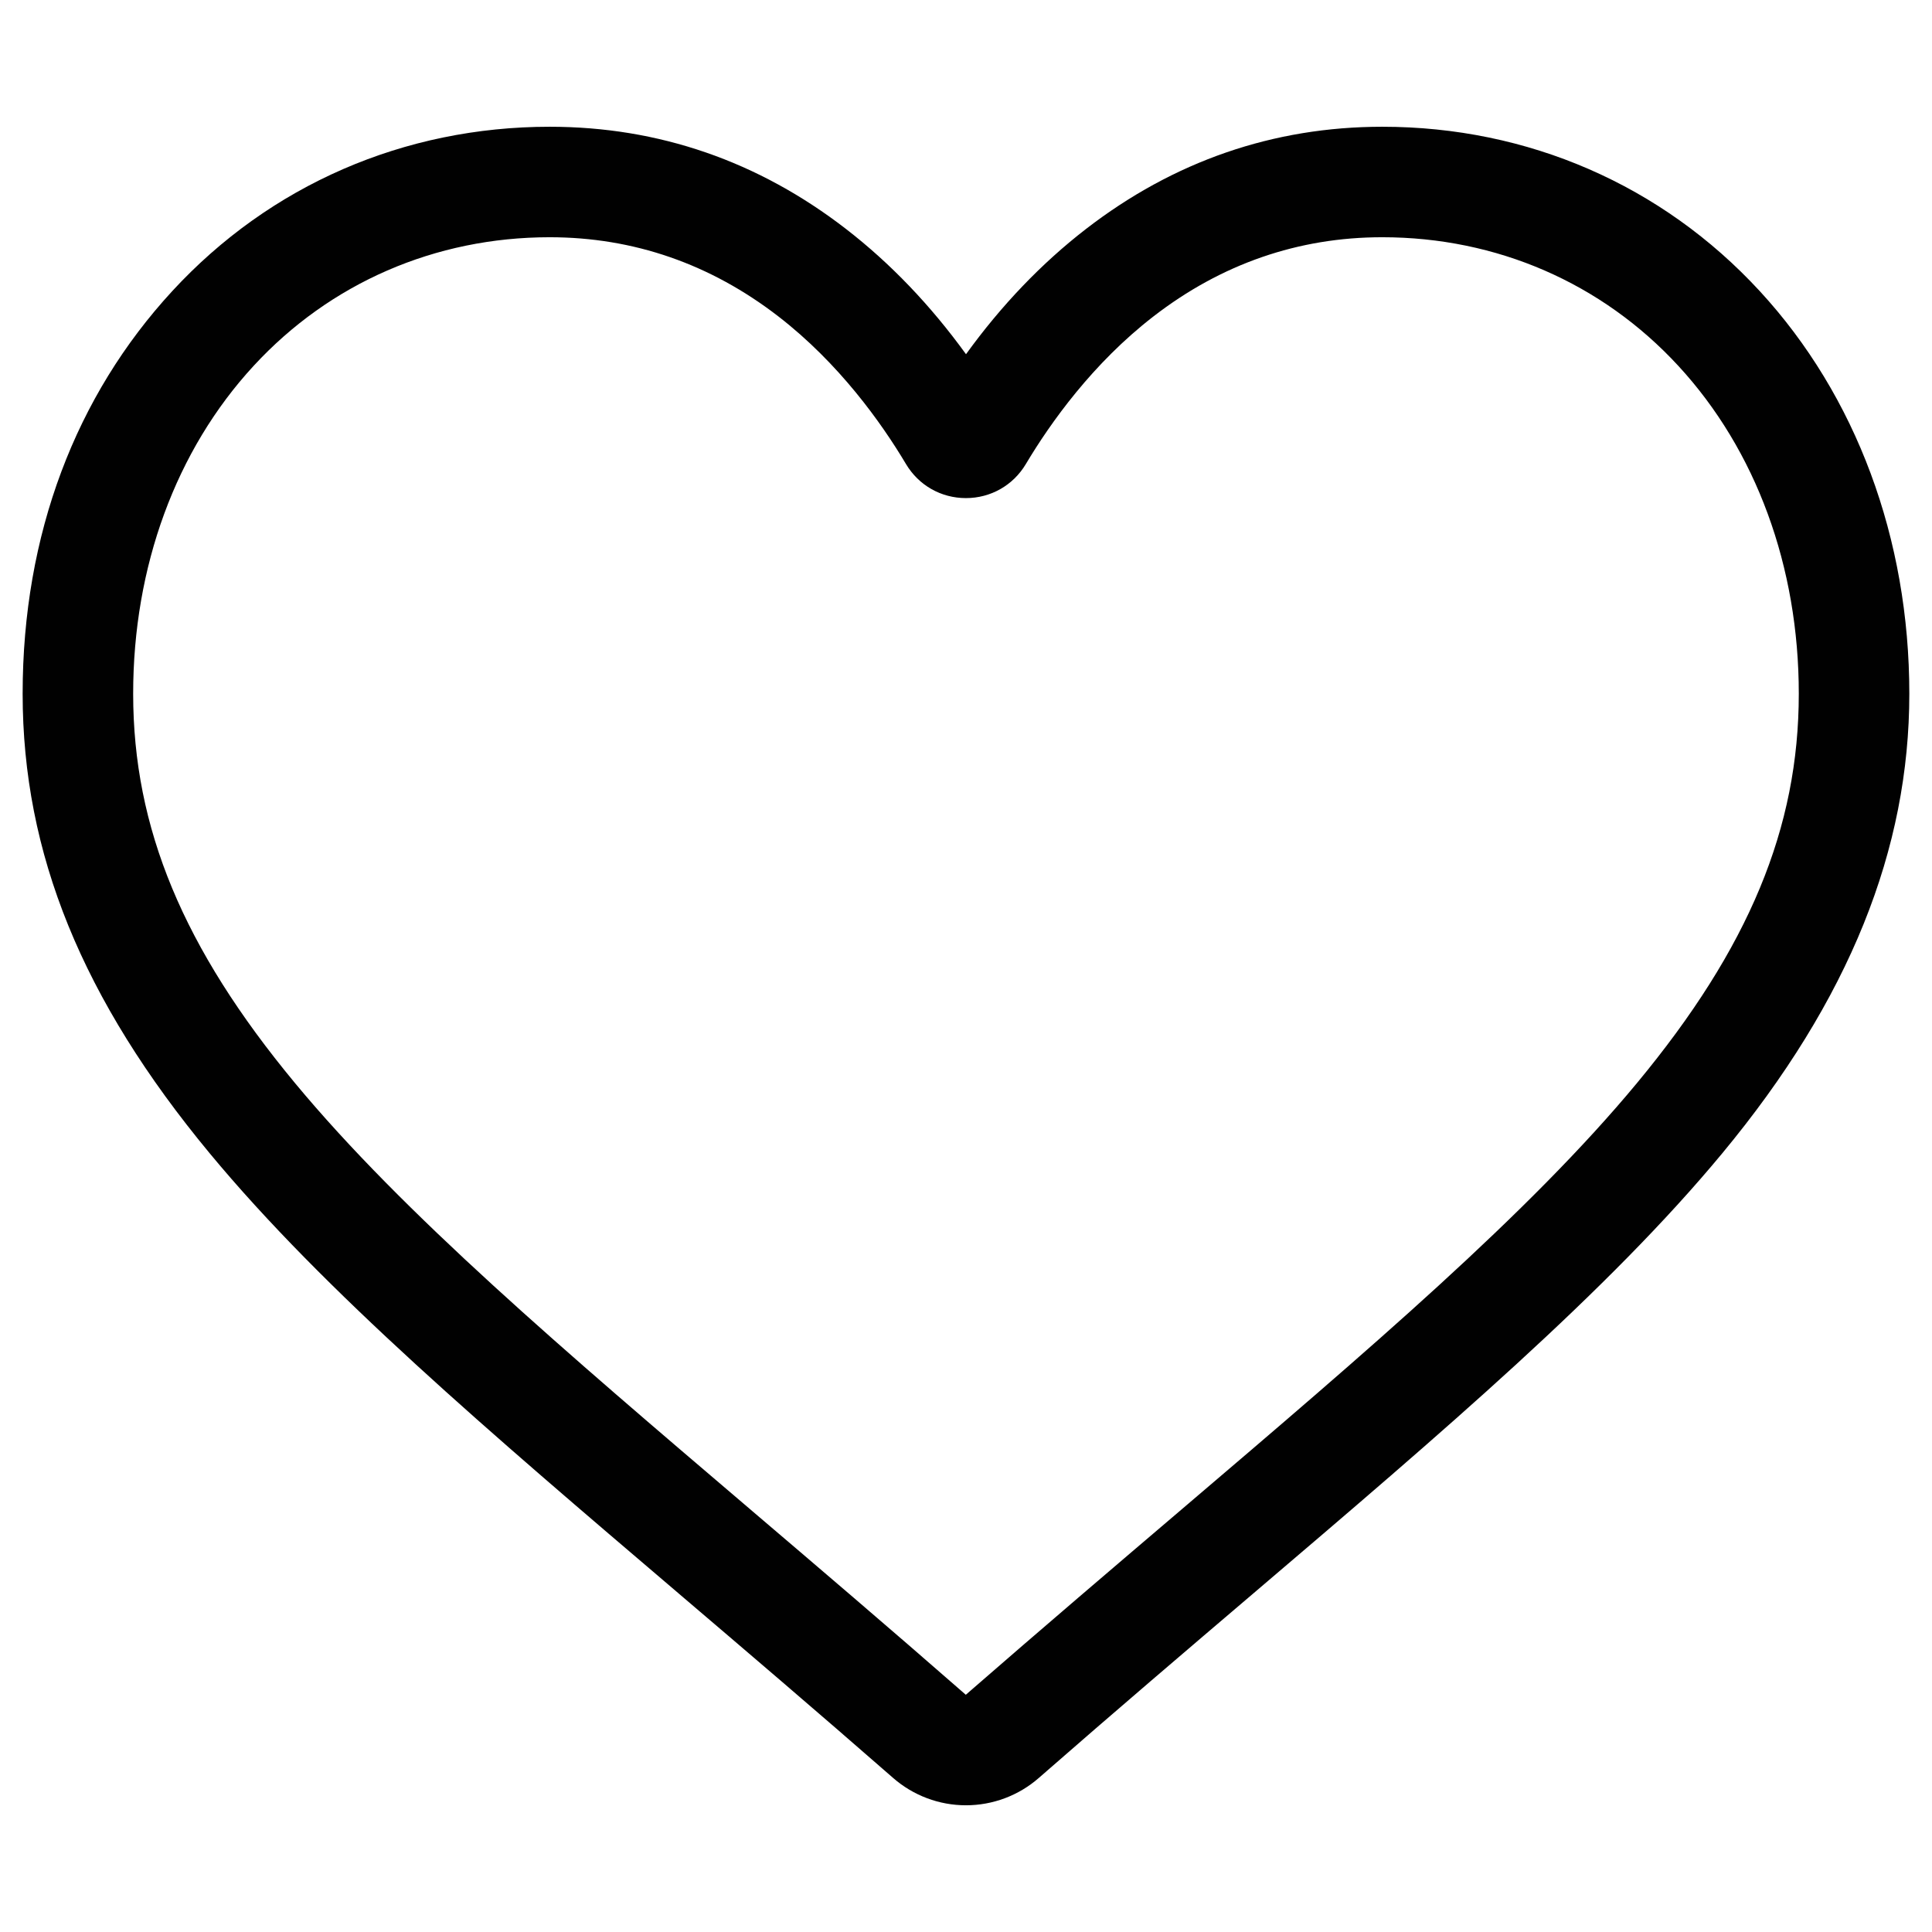 <?xml version="1.0" encoding="UTF-8"?>
<svg id="Layer_1" xmlns="http://www.w3.org/2000/svg" version="1.1" viewBox="0 0 512 512">
  <!-- Generator: Adobe Illustrator 30.0.0, SVG Export Plug-In . SVG Version: 2.1.1 Build 72)  -->
  <defs>
    <style>
      .st0 {
        fill: #010101;
      }
    </style>
  </defs>
  <path class="st0" d="M256,478.42c-7.12,0-13.98-2.58-19.33-7.26-20.2-17.66-39.67-34.26-56.85-48.9l-.09-.08c-50.37-42.93-93.87-80-124.14-116.52C21.76,264.84,6,226.13,6,183.85s14.09-78.99,39.67-106.73c25.88-28.07,61.4-43.53,100.01-43.53,28.86,0,55.29,9.12,78.56,27.12,11.74,9.08,22.38,20.2,31.76,33.16,9.38-12.97,20.02-24.08,31.76-33.16,23.27-17.99,49.7-27.12,78.56-27.12,38.61,0,74.13,15.46,100.01,43.53,25.58,27.74,39.66,65.65,39.66,106.73s-15.75,80.99-49.59,121.81c-30.27,36.52-73.76,73.59-124.13,116.51-17.21,14.66-36.72,31.29-56.96,48.99-5.34,4.68-12.21,7.26-19.33,7.26ZM145.68,62.87c-30.34,0-58.21,12.11-78.48,34.1-20.58,22.32-31.91,53.17-31.91,86.88,0,35.56,13.22,67.37,42.85,103.13,28.64,34.56,71.25,70.87,120.58,112.92l.09.08c17.25,14.7,36.8,31.36,57.14,49.15,20.47-17.83,40.05-34.52,57.33-49.24,49.33-42.04,91.93-78.34,120.57-112.91,29.63-35.76,42.85-67.57,42.85-103.13,0-33.71-11.33-64.56-31.91-86.88-20.27-21.99-48.15-34.1-78.48-34.1-22.22,0-42.63,7.06-60.65,21-16.06,12.42-27.24,28.12-33.8,39.11-3.37,5.65-9.31,9.02-15.88,9.02s-12.51-3.37-15.88-9.02c-6.55-10.99-17.74-26.69-33.8-39.11-18.02-13.93-38.42-21-60.64-21Z"/>
</svg>
